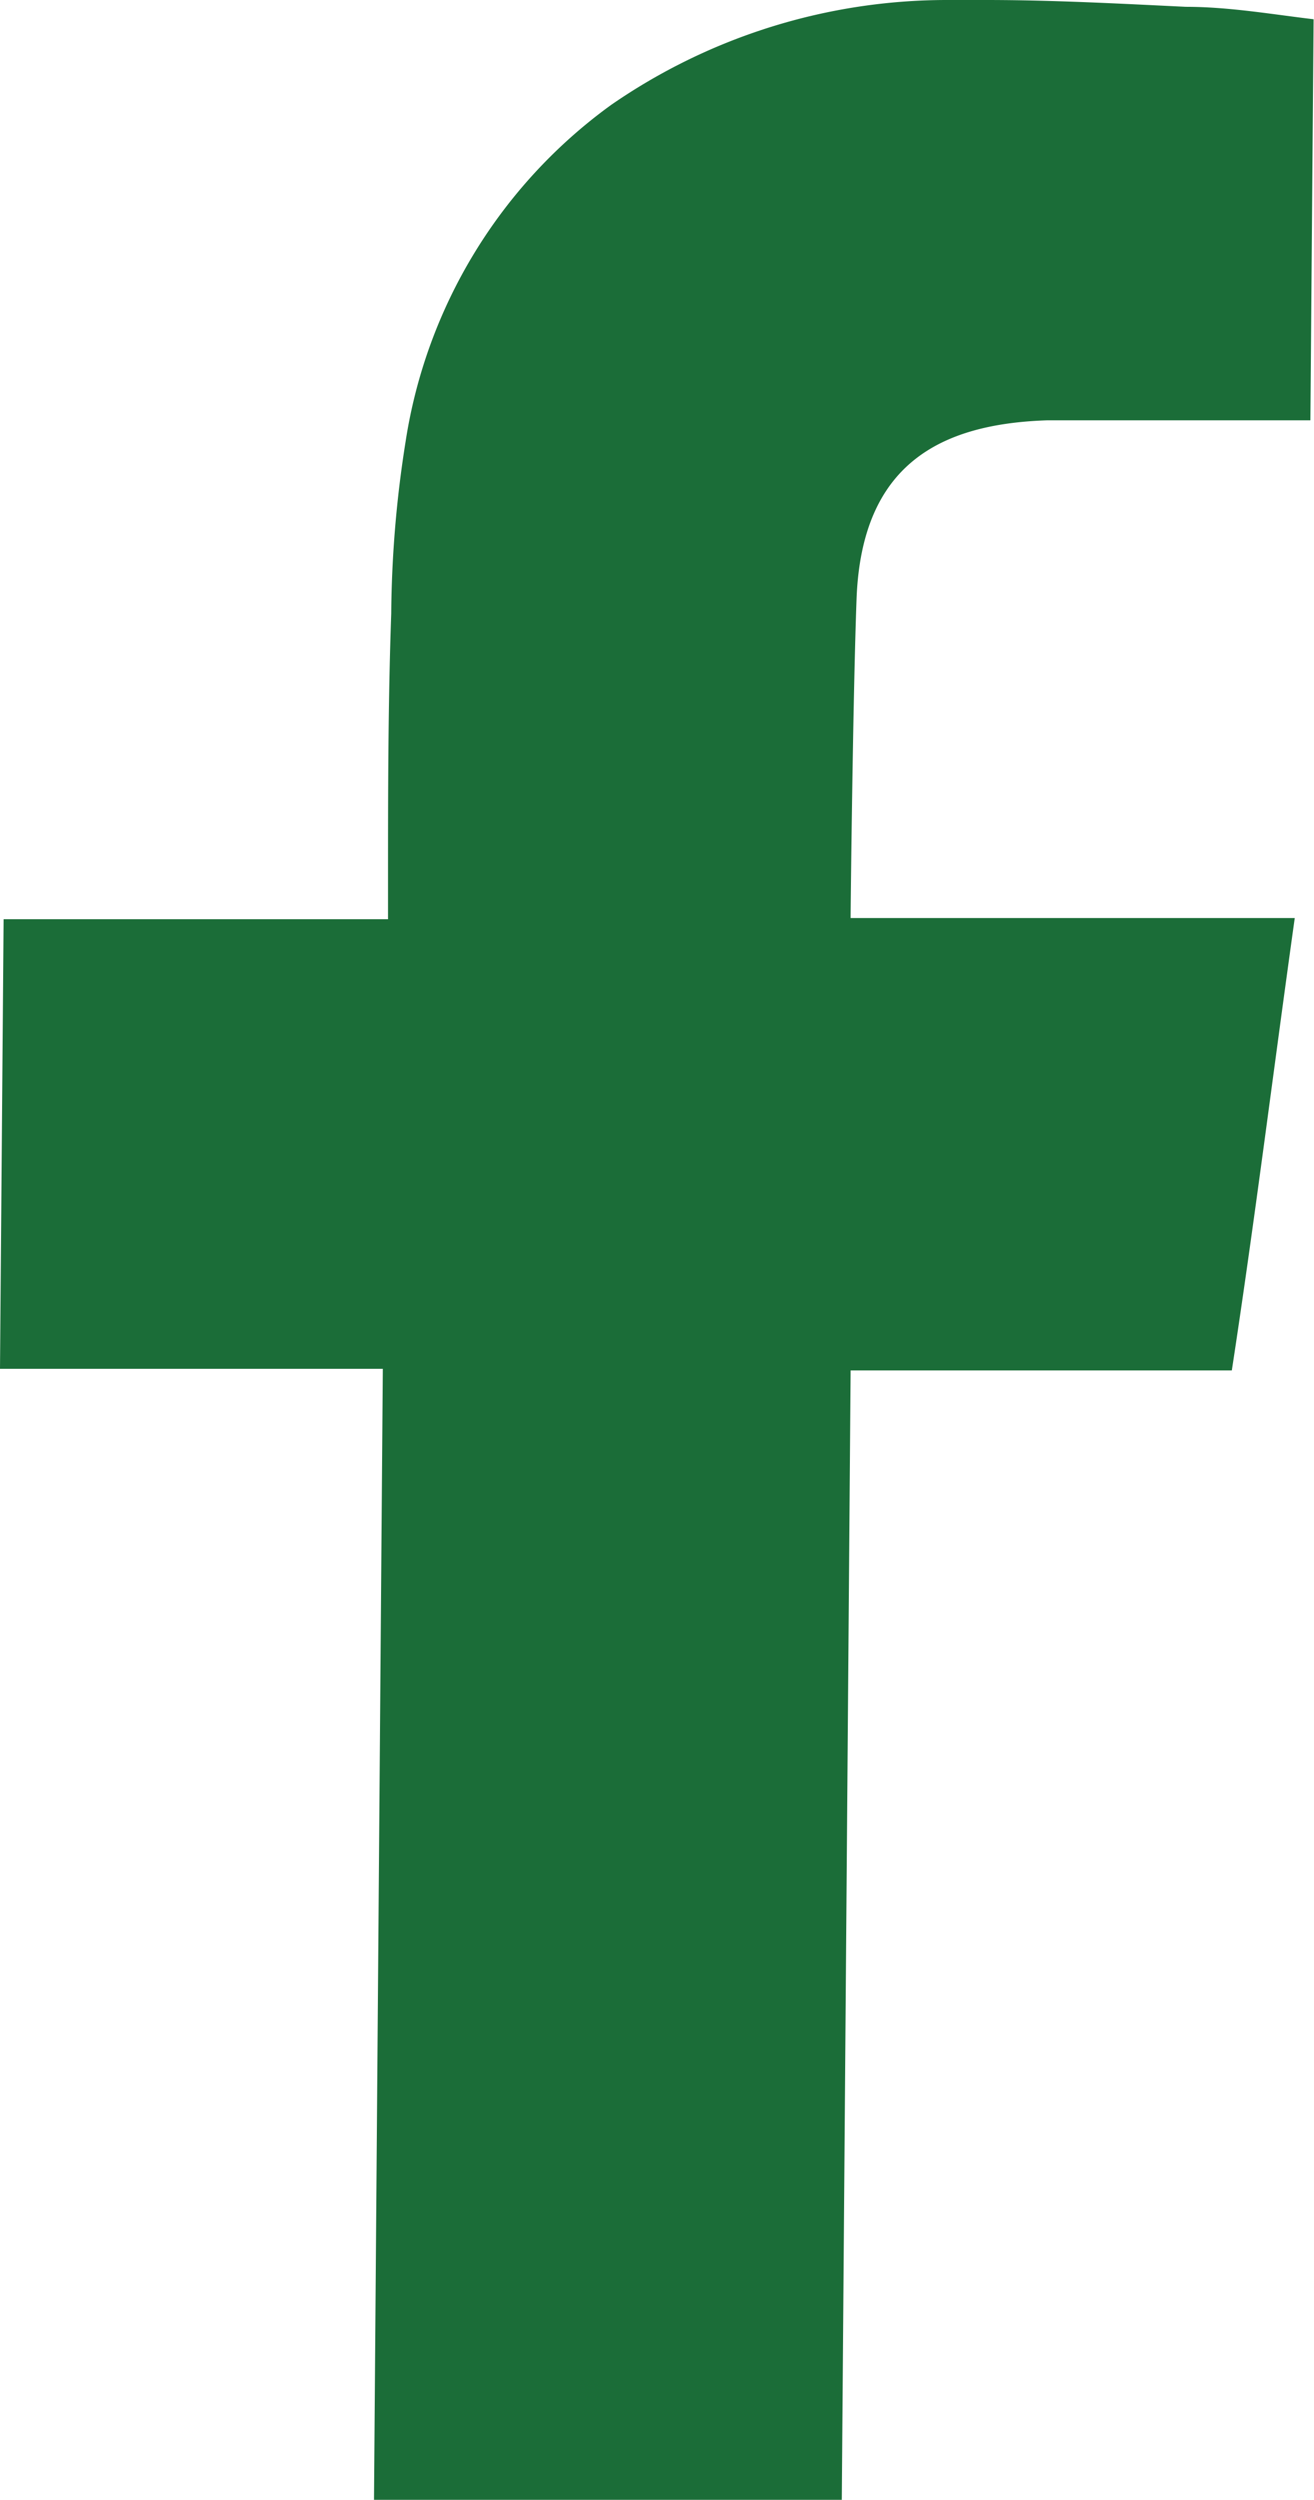 <svg xmlns="http://www.w3.org/2000/svg" viewBox="0 0 32.78 62.33"><defs><style>.cls-1{fill:#1b6d38;}</style></defs><title>facebook</title><g id="Layer_2" data-name="Layer 2"><g id="Layer_1-2" data-name="Layer 1"><path class="cls-1" d="M24.58,0c1.67,0,3.35.09,5,.17,1.09,0,2.17.19,3.19.31l-.08,10H28.6c-.83,0-1.65,0-2.48,0-2.66.09-4.61,1.09-4.75,4.41-.09,2.39-.15,7.68-.15,8H32.3c-.54,3.86-1,7.56-1.57,11.28H21.22L21,62.33H9.33l.22-28.2H0L.09,22.92H9.68v-.85c0-2.25,0-4.51.08-6.77a28.35,28.35,0,0,1,.36-4.3,12.75,12.75,0,0,1,5.12-8.38A14.74,14.74,0,0,1,23.65,0Z"/></g></g></svg>